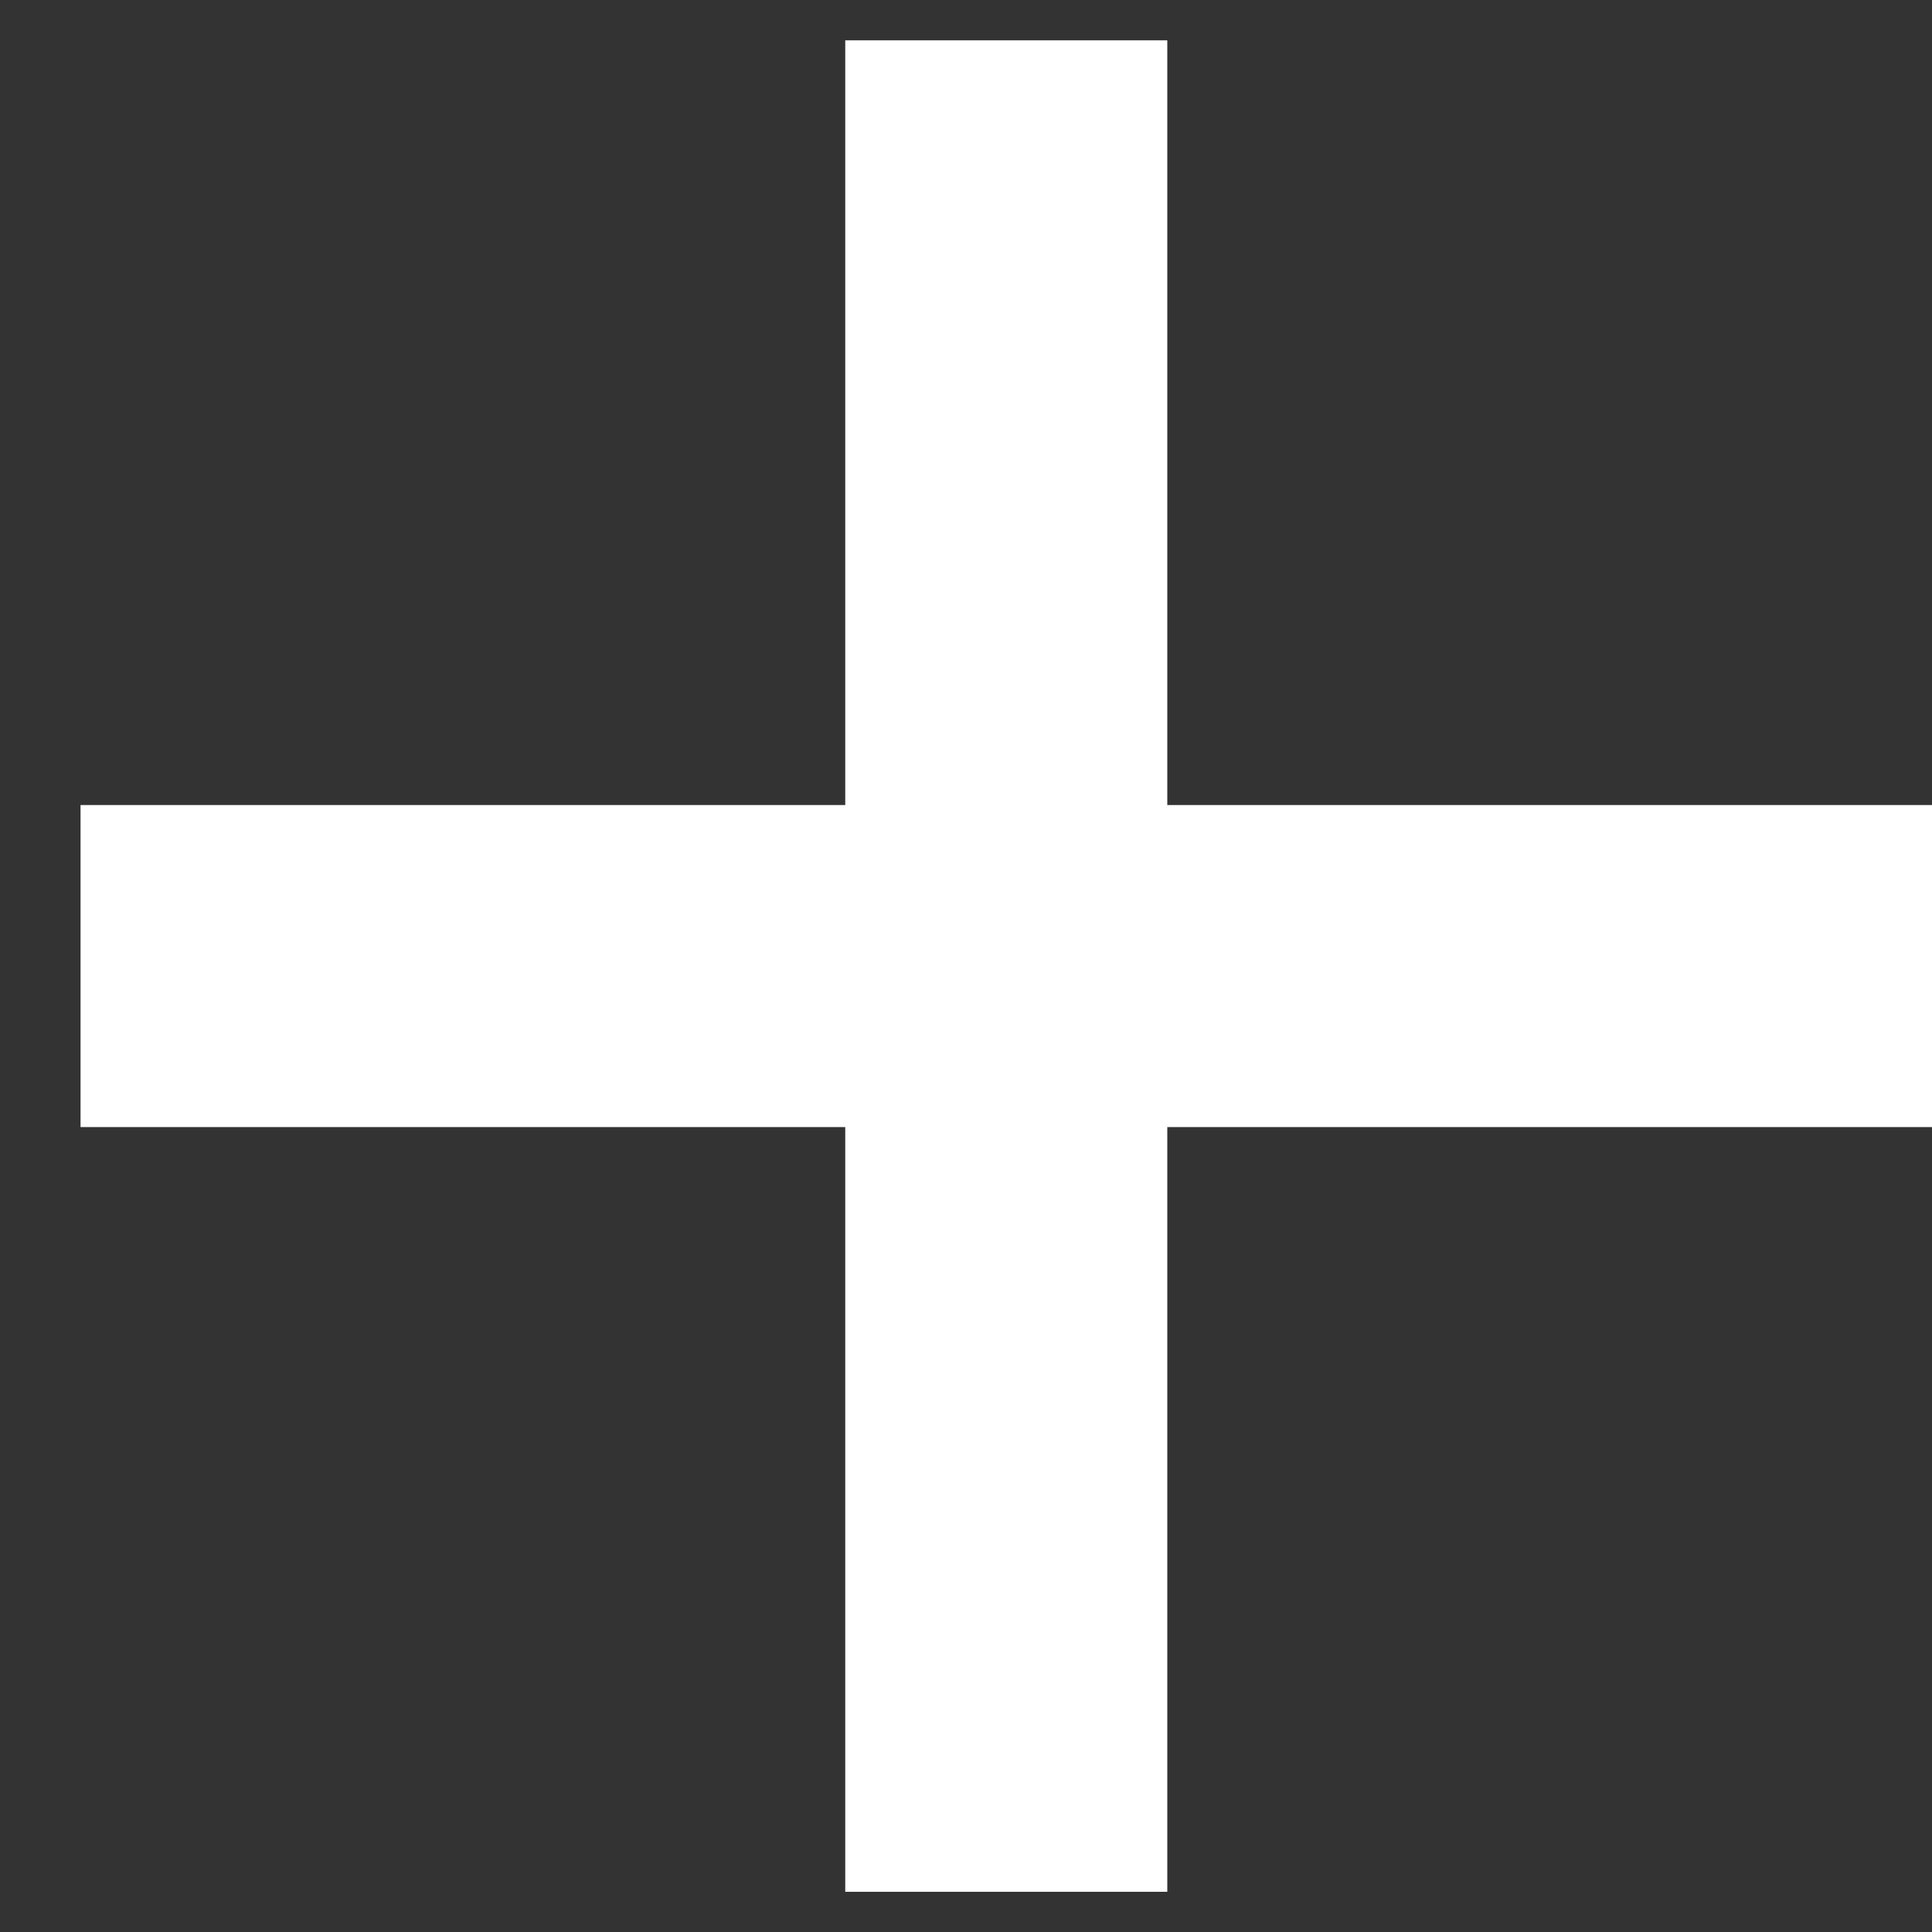 <?xml version="1.0" encoding="UTF-8" standalone="no"?><svg width="16" height="16" viewBox="0 0 16 16" fill="none" xmlns="http://www.w3.org/2000/svg">
<rect x="0" y="0" width="16" height="16" fill="#333333" stroke="none"/>
<rect x="0.667" y="6.667" width="15.333" height="2.667" fill="white"/>
<rect x="7" y="15.667" width="15.333" height="2.667" transform="rotate(-90 7 15.667)" fill="white"/>
</svg>

